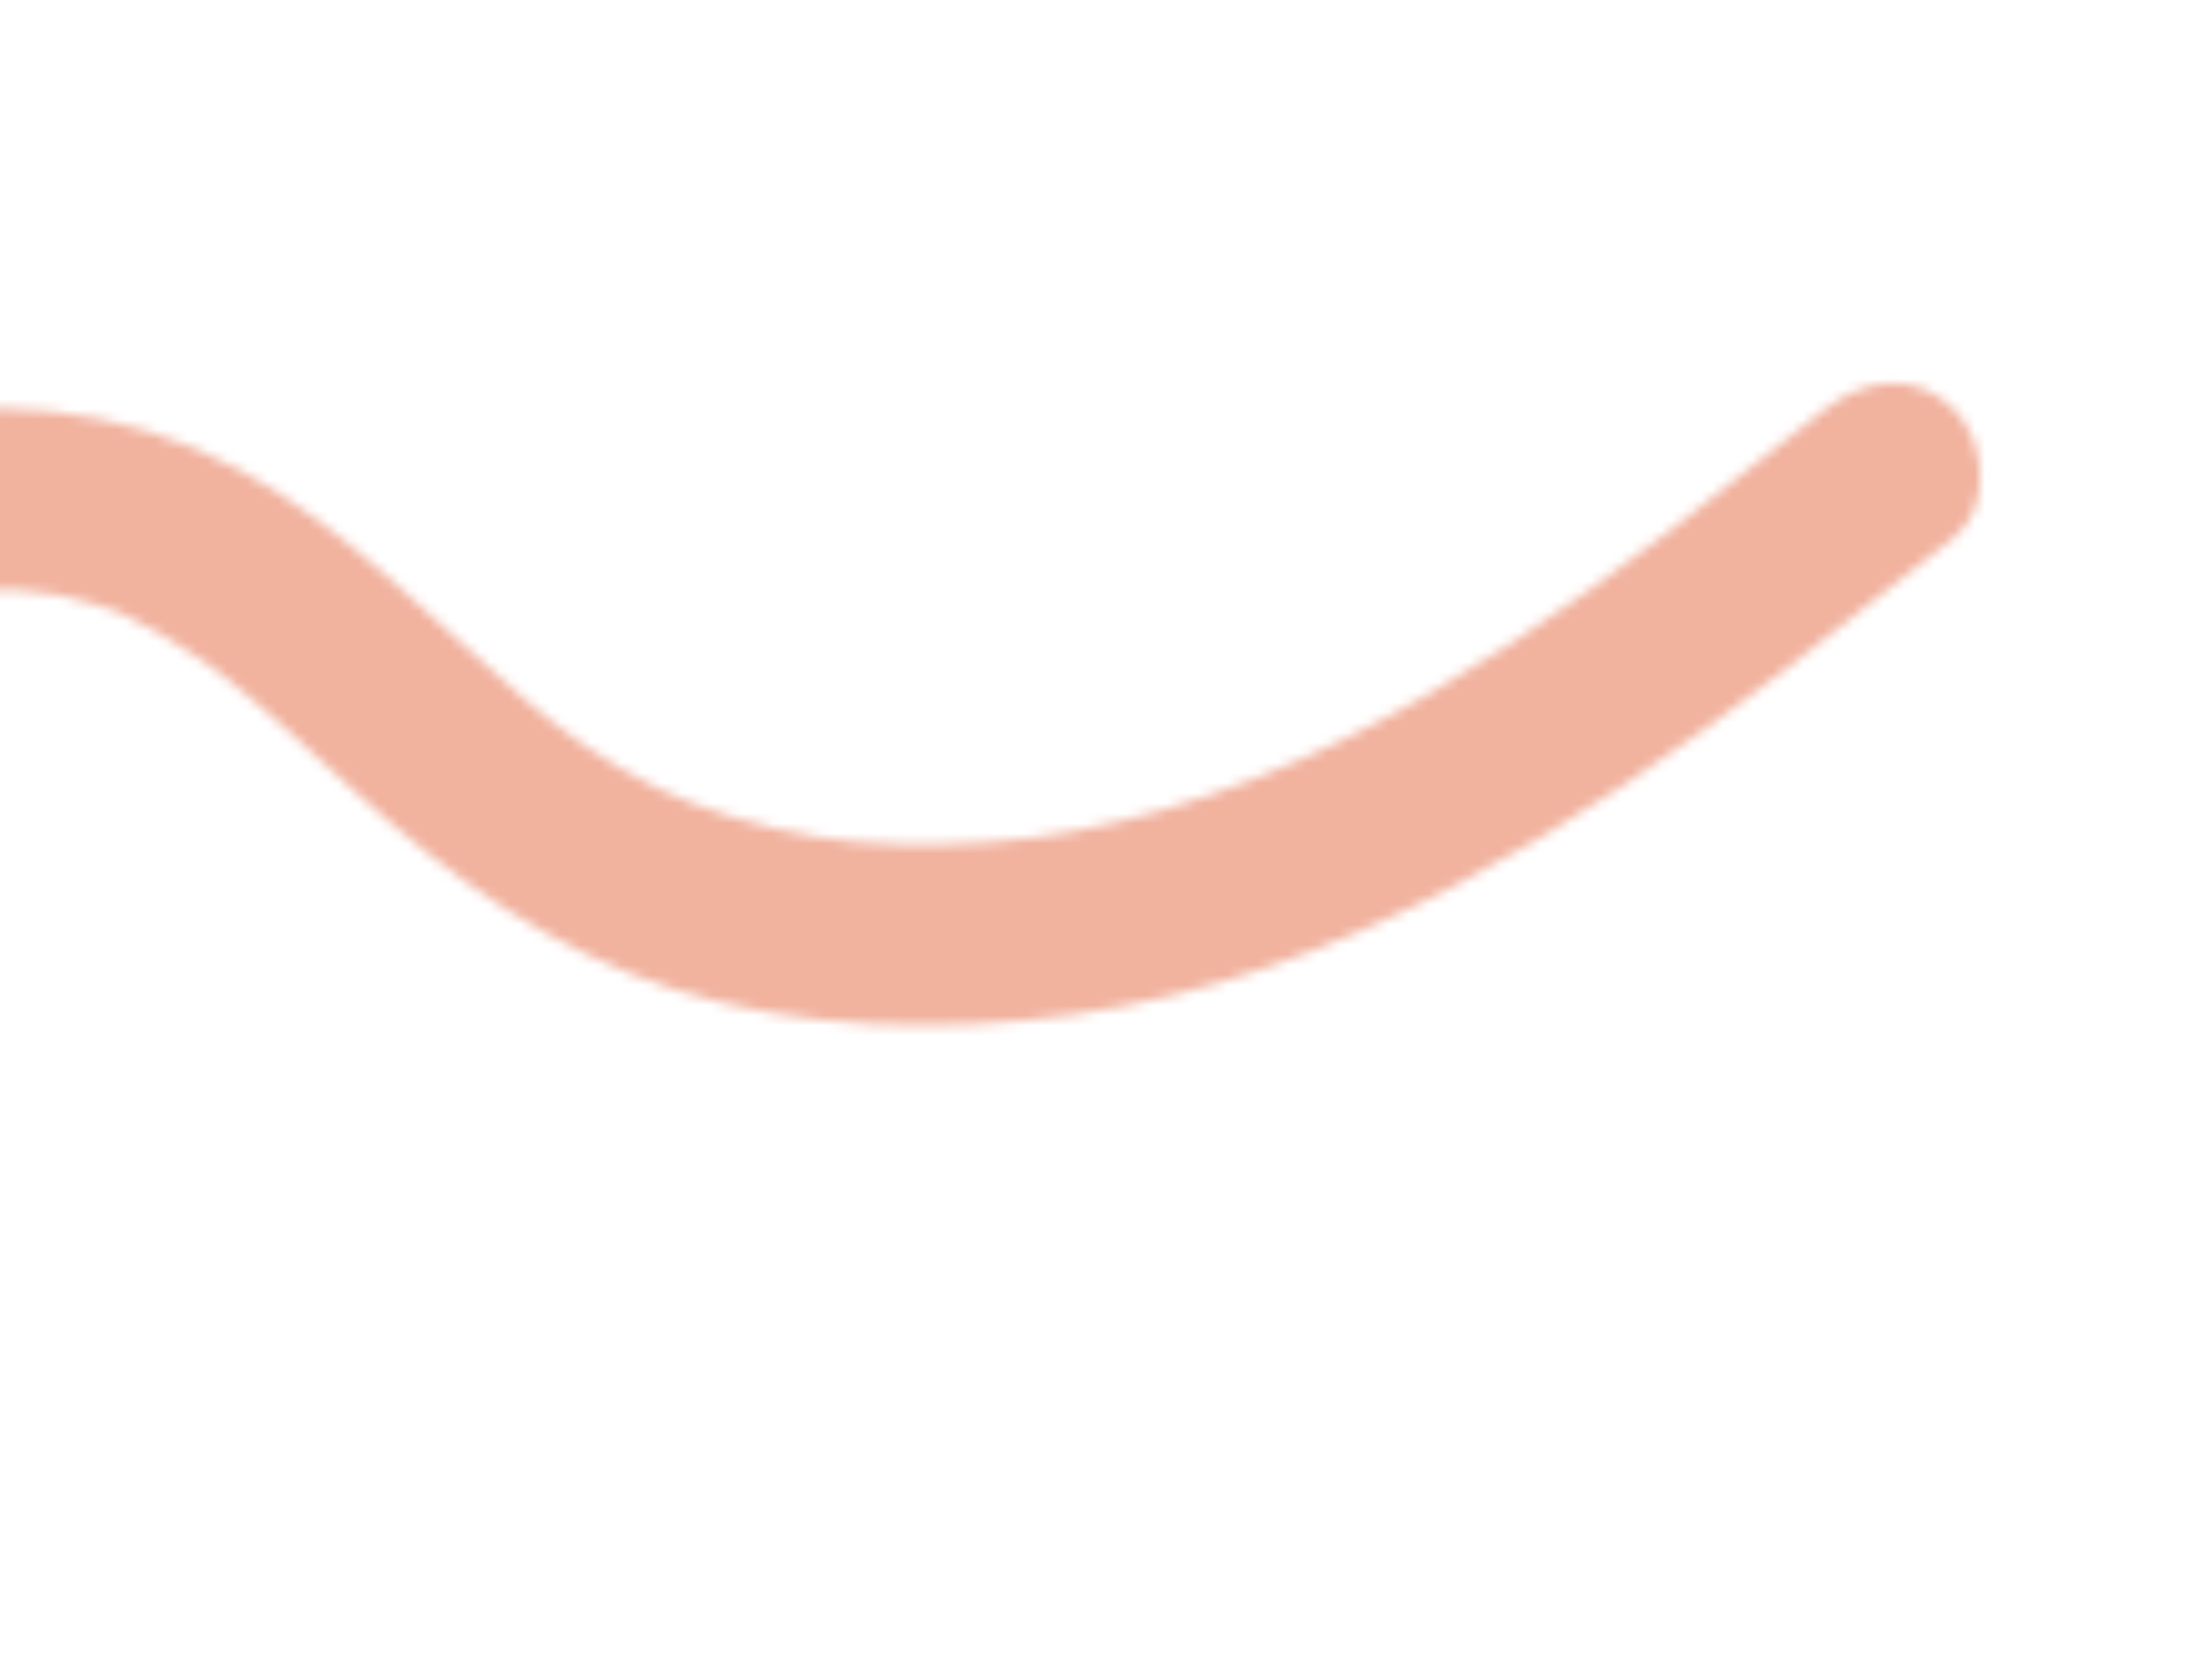 <svg width="100%" height="100%" xmlns="http://www.w3.org/2000/svg" xmlns:xlink="http://www.w3.org/1999/xlink" viewBox="0 0 219 166">
  <defs>
    <mask id="mask" x="-485" y="0" width="704" height="166" maskUnits="userSpaceOnUse">
      <g id="mask0_21_20" data-name="mask0 21 20">
        <path d="m180.71,40.49c-19.88,15.81-40.79,32.58-65.58,39.68-6,1.72-11.41,2.78-17.1,3.2-3.01.22-6.03.29-9.05.2-3.02-.09-5.67-.31-8.11-.72-5.44-.93-11.45-2.69-15.75-4.81-5.17-2.55-9.42-5.61-13.27-8.9-9.11-7.77-17.46-16.84-28.09-22.61-11.91-6.45-25.37-7.63-38.42-4.3-24.76,6.31-44.66,25.11-68.23,32.84-11.77,3.86-22.52,5.72-34.67,5.39-10.9-.3-22.08-2.85-31.72-8.15-10.3-5.66-18.11-13.91-27.35-21.59-9.35-7.76-19.56-14.38-31.56-17.1-21.16-4.78-42.31,1.76-61.81,9.72-5.35,2.18-10.66,4.47-15.98,6.74-4.87,2.08-8.09,3.47-13.52,5.6-10,3.93-20.16,7.2-30.76,9.04-.26.04-1.77.26-.26.06-.59.08-1.18.14-1.77.21-1.18.13-2.36.23-3.54.3-2.66.16-5.32.2-7.98.07-1.19-.06-2.37-.18-3.55-.26-1.81-.13-.69-.06-.27,0-.78-.1-1.55-.24-2.33-.38-3.47-.62-6.88-1.52-10.25-2.57-12.93-4.02-25.15-10.31-38.54-12.77-24.08-4.43-49.96,1.02-69.89,15.41-4.98,3.6-9.64,7.57-13.8,12.09-3.29,3.58-3.54,9.19,0,12.73,3.33,3.33,9.42,3.59,12.73,0,15.08-16.38,36.56-24.87,58.6-23.71,1.51.08,3,.21,4.5.37,1.65.17-1.04-.17.6.07.66.09,1.32.21,1.98.32,3.23.57,6.41,1.36,9.55,2.31,6.61,1.99,13.01,4.6,19.47,7.04,11.76,4.44,23.84,7.76,36.52,7.41,22.51-.62,43.41-10.01,63.75-18.71,5.13-2.2,8.22-3.53,13.81-5.72,4.78-1.88,9.62-3.63,14.54-5.12s9.52-2.53,14.4-3.36c1.79-.31.52-.08.13-.03.7-.09,1.4-.16,2.1-.23,1.12-.11,2.23-.19,3.35-.24,2.5-.12,5.01-.1,7.52.08.56.04,1.11.09,1.66.14.25.02,1.99.25.88.09-1.33-.19,1.38.25,1.29.24.55.1,1.11.21,1.66.33,2.52.55,5,1.28,7.42,2.18.55.2,1.1.41,1.64.64-.44-.19-1.35-.67.44.23,1.24.63,2.48,1.23,3.68,1.91,2.7,1.53,5.29,3.26,7.78,5.13,8.94,6.69,18.02,16.24,27.84,23.01,21.25,14.66,48.3,17.03,73.07,12,12.4-2.52,24.48-7.08,35.63-13.04,11.6-6.2,22.49-13.7,34.45-19.23,10.06-4.65,20.72-7.19,31.11-3.83.62.2,1.24.42,1.86.65,2.9,1.09-.62-.34.99.44,1.17.56,2.32,1.16,3.44,1.81,1.27.73,2.5,1.52,3.71,2.35.54.37,1.07.75,1.6,1.13.96.69.36.24.92.69,4.6,3.61,8.82,7.68,13.17,11.59,9.43,8.47,19.38,15.58,31.58,19.45,12.2,3.87,26.25,4.31,39.35,2.44,26.49-3.78,49.75-18.36,70.65-34.29,5.56-4.24,11.04-8.57,16.51-12.92,3.81-3.03,3.16-9.57,0-12.73-3.76-3.76-8.91-3.04-12.73,0h0Z" fill="#f8d5c9" stroke-width="0"/>
      </g>
    </mask>
  </defs>
  <g id="Layer_1-2" data-name="Layer 1">
    <g mask="url(#mask)">
      <rect width="219" height="166" fill="#f1b29e" stroke-width="0"/>
    </g>
  </g>
</svg>